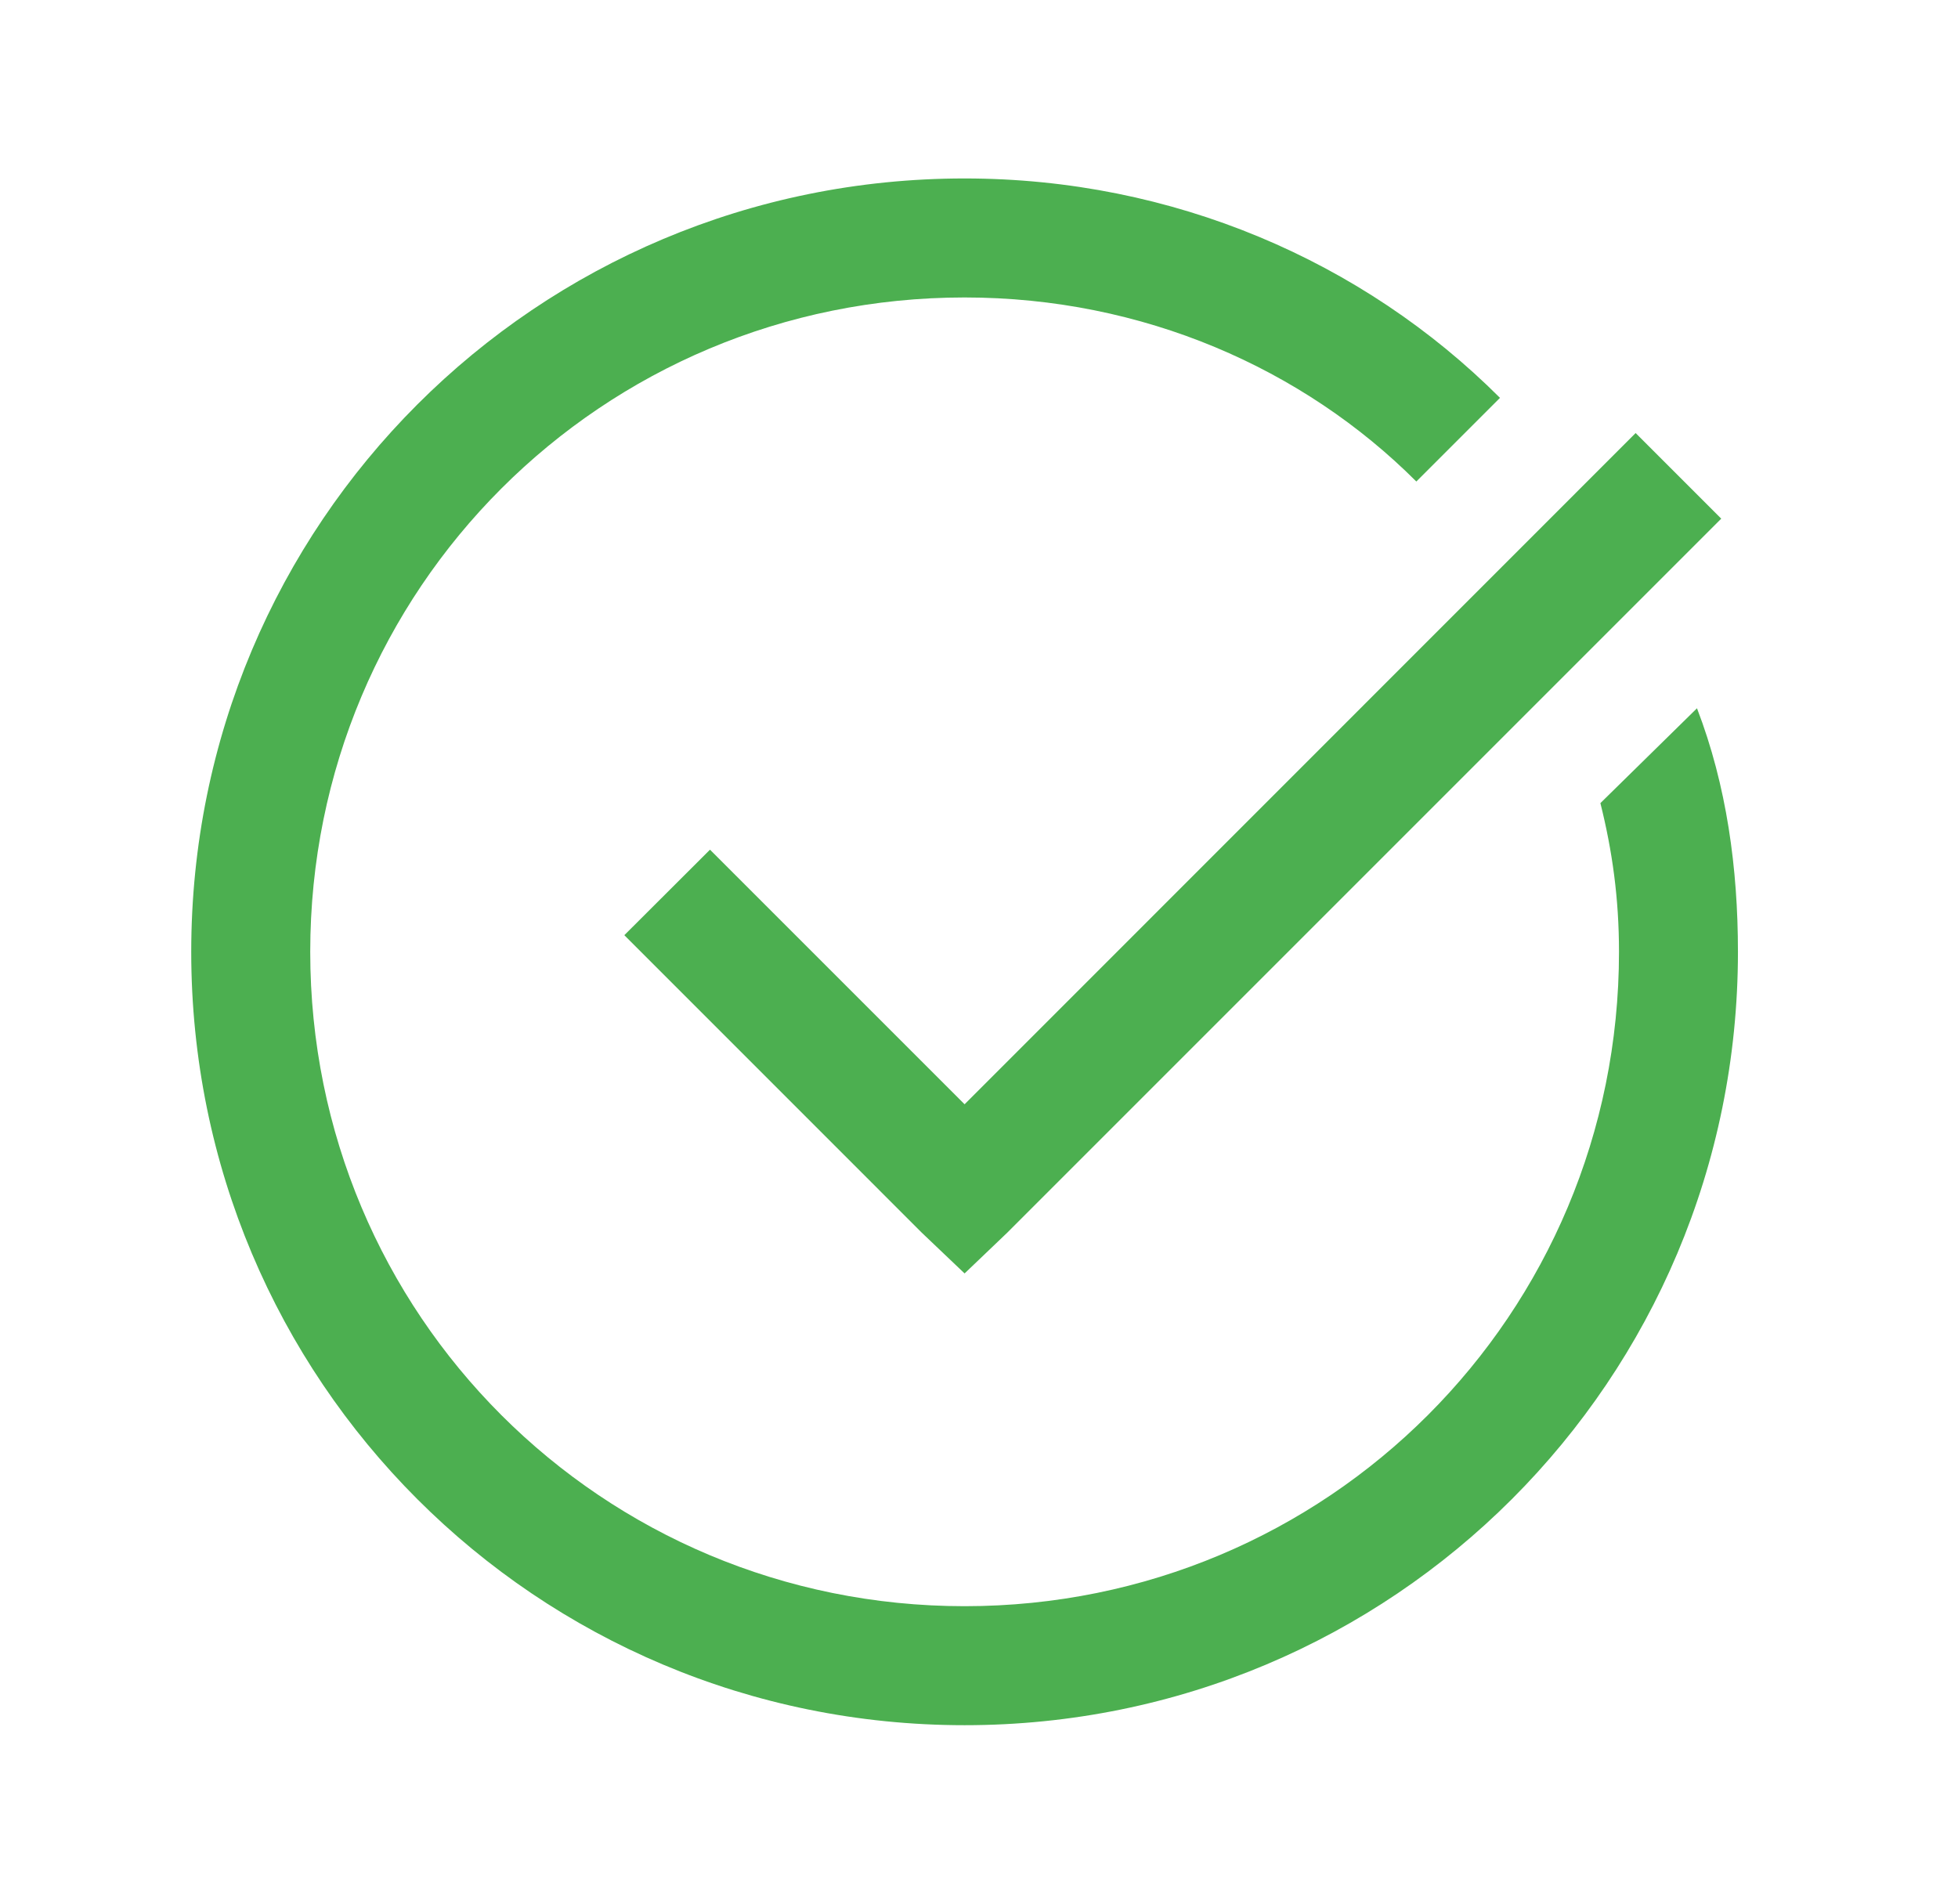 <svg width="36" height="35" viewBox="0 0 36 35" fill="none" xmlns="http://www.w3.org/2000/svg">
<path d="M17.735 3.281C9.86 3.281 3.516 9.625 3.516 17.5C3.516 25.375 9.86 31.719 17.735 31.719C25.61 31.719 31.954 25.375 31.954 17.5C31.954 15.969 31.748 14.444 31.201 13.022L29.425 14.766C29.644 15.641 29.767 16.516 29.767 17.5C29.767 24.172 24.408 29.531 17.736 29.531C11.064 29.531 5.704 24.172 5.704 17.5C5.704 10.828 11.063 5.469 17.735 5.469C21.016 5.469 23.963 6.775 26.041 8.853L27.579 7.315C25.063 4.799 21.563 3.281 17.735 3.281ZM30.072 7.963L17.735 20.303L13.054 15.622L11.479 17.194L16.947 22.663L17.735 23.413L18.522 22.661L31.647 9.536L30.072 7.961V7.963Z" fill="#4CAF50"/>
</svg>
